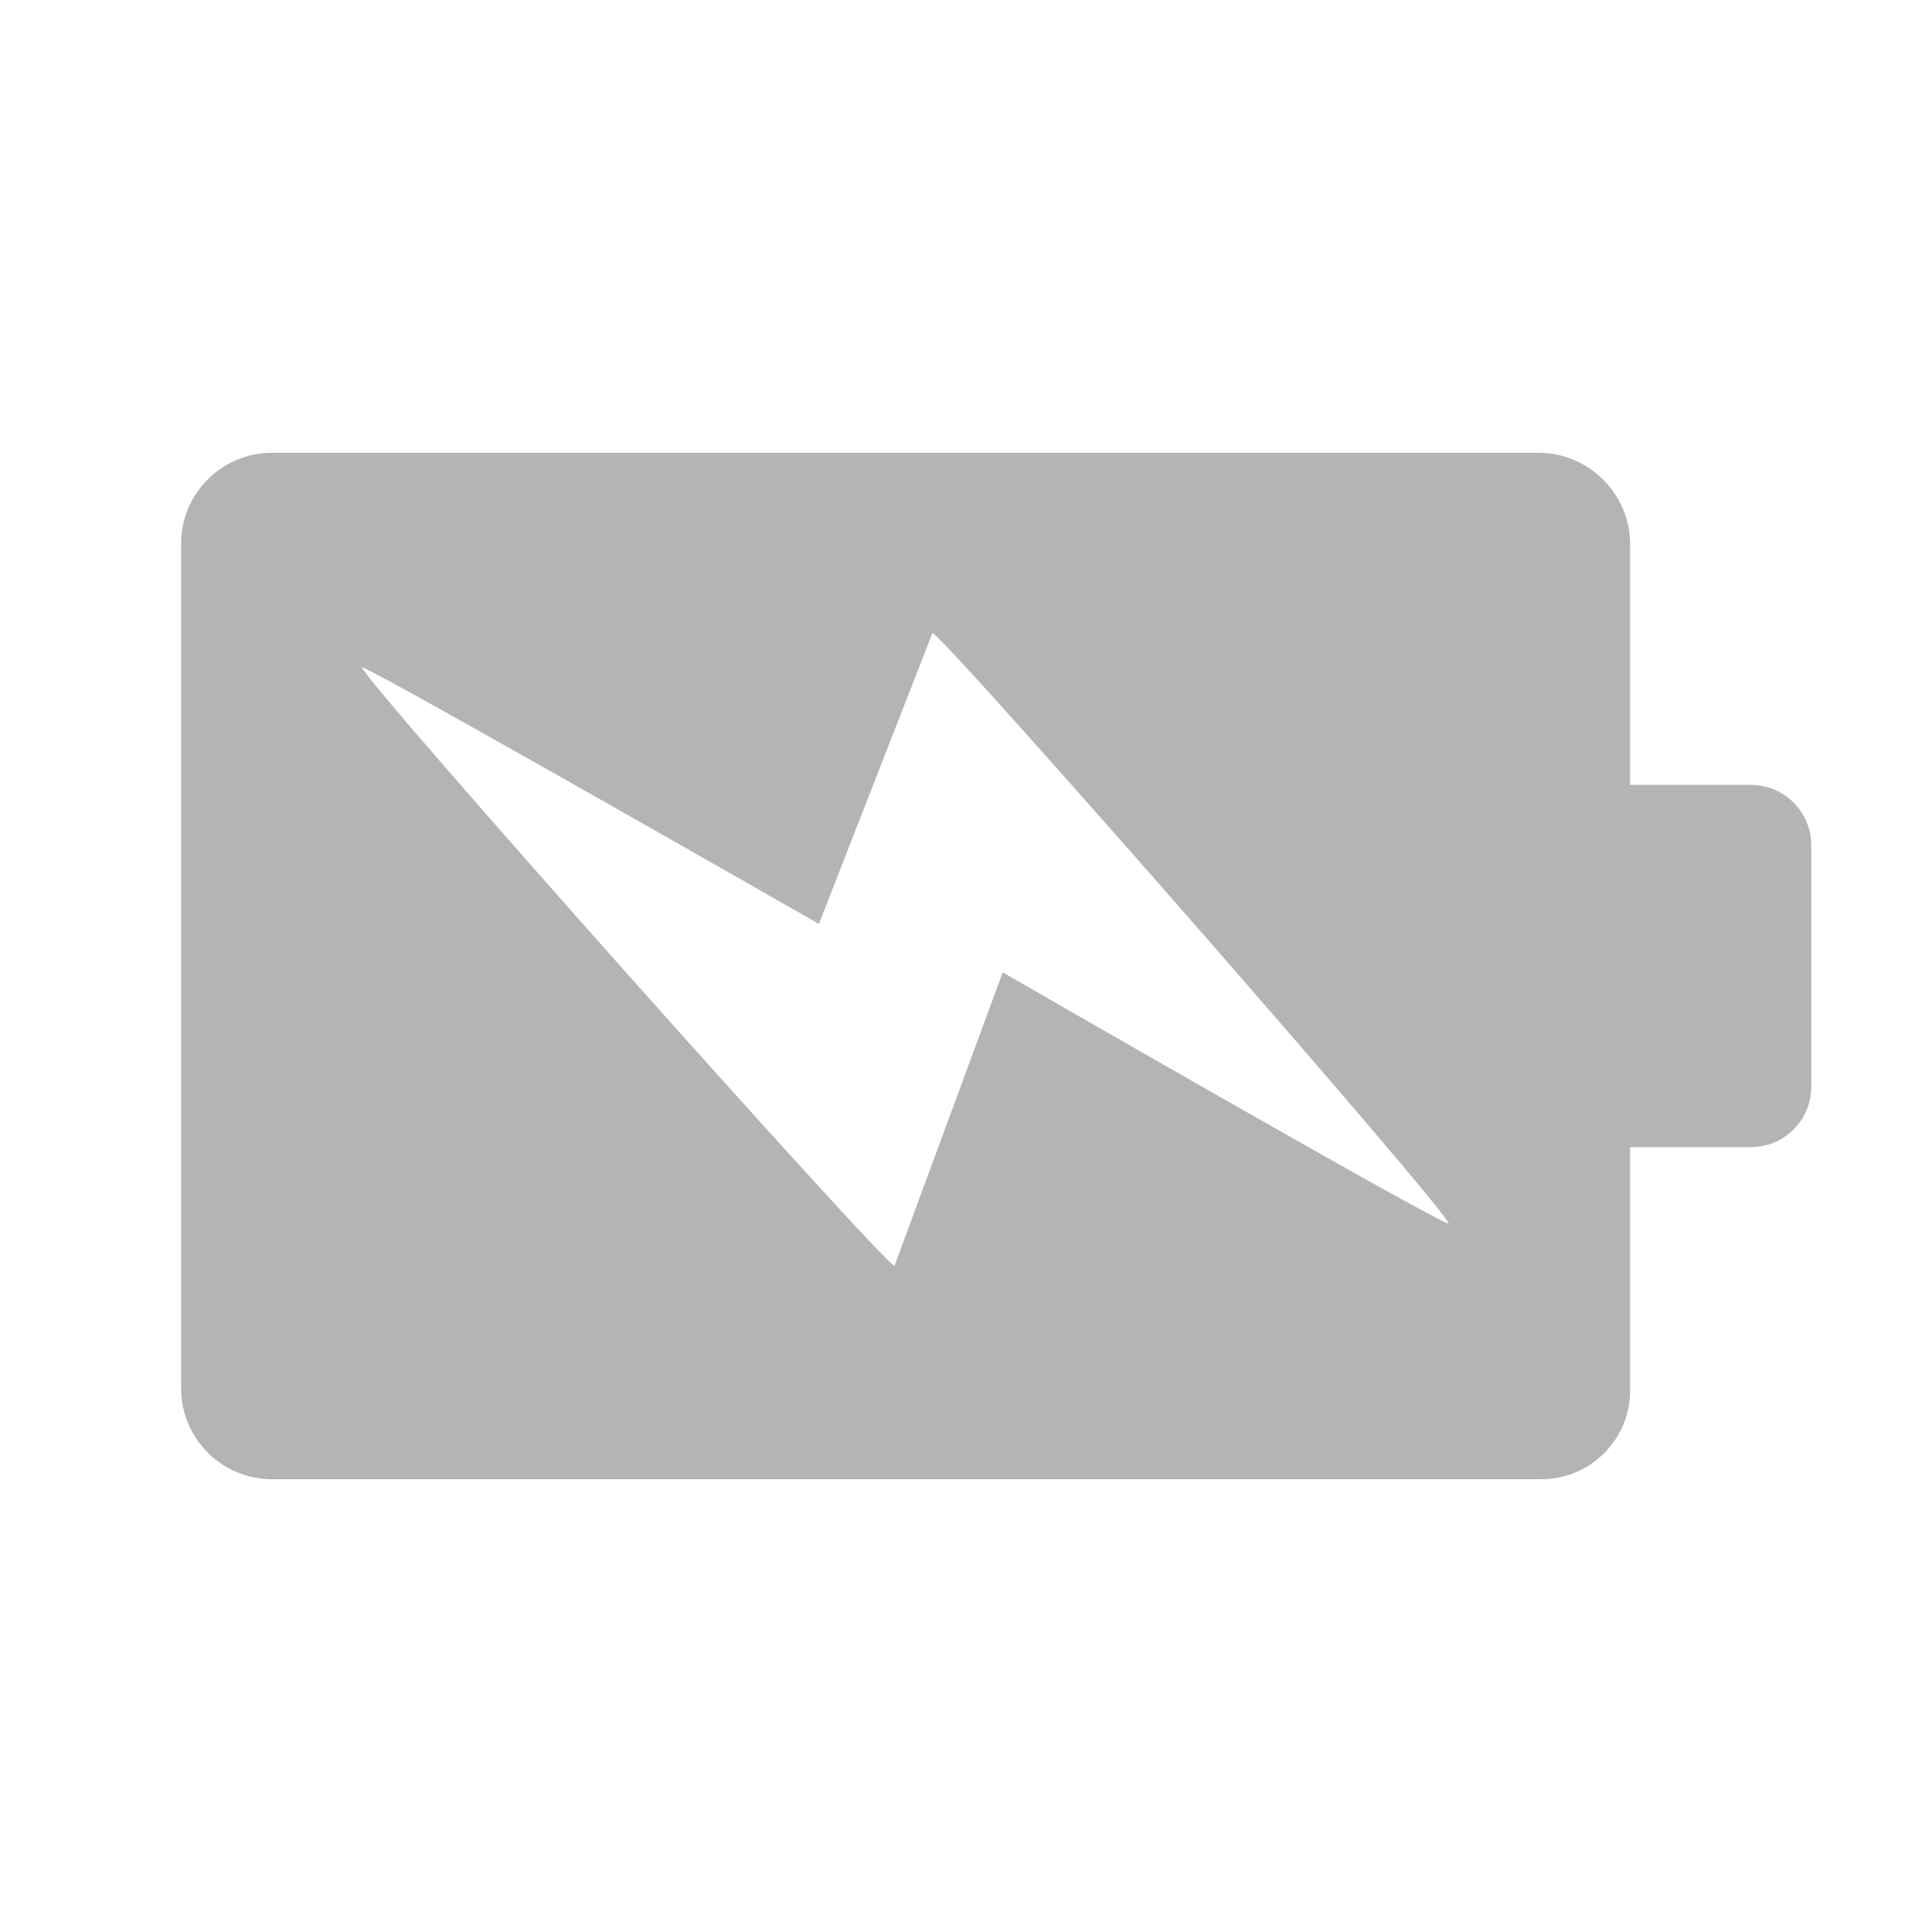 <?xml version="1.0" encoding="iso-8859-1"?>
<!-- Generator: Adobe Illustrator 18.0.0, SVG Export Plug-In . SVG Version: 6.00 Build 0)  -->
<!DOCTYPE svg PUBLIC "-//W3C//DTD SVG 1.1//EN" "http://www.w3.org/Graphics/SVG/1.1/DTD/svg11.dtd">
<svg version="1.1" id="&#x56FE;&#x5C42;_1" xmlns="http://www.w3.org/2000/svg" xmlns:xlink="http://www.w3.org/1999/xlink" x="0px"
	 y="0px" viewBox="0 0 64 64" style="enable-background:new 0 0 64 64;" xml:space="preserve">
<g>
	<path style="fill:#B4B4B4;" d="M58,26h-4v-7.97c0-1.667-1.364-3.03-3.03-3.03H9c-1.65,0-3,1.35-3,3v28c0,1.65,1.35,3,3,3h42.06
		c1.624,0,2.94-1.316,2.94-2.94V38h4c1.105,0,2-0.895,2-2v-8C60,26.895,59.105,26,58,26z M33.217,32.211l-3.585,9.721
		c-0.314,0-17.629-19.426-17.643-19.833c0.679,0.235,15.139,8.508,15.139,8.508l3.76-9.636c0.311,0,17.129,19.201,17.101,19.566
		C47.393,40.385,33.217,32.211,33.217,32.211z"/>
</g>
</svg>
